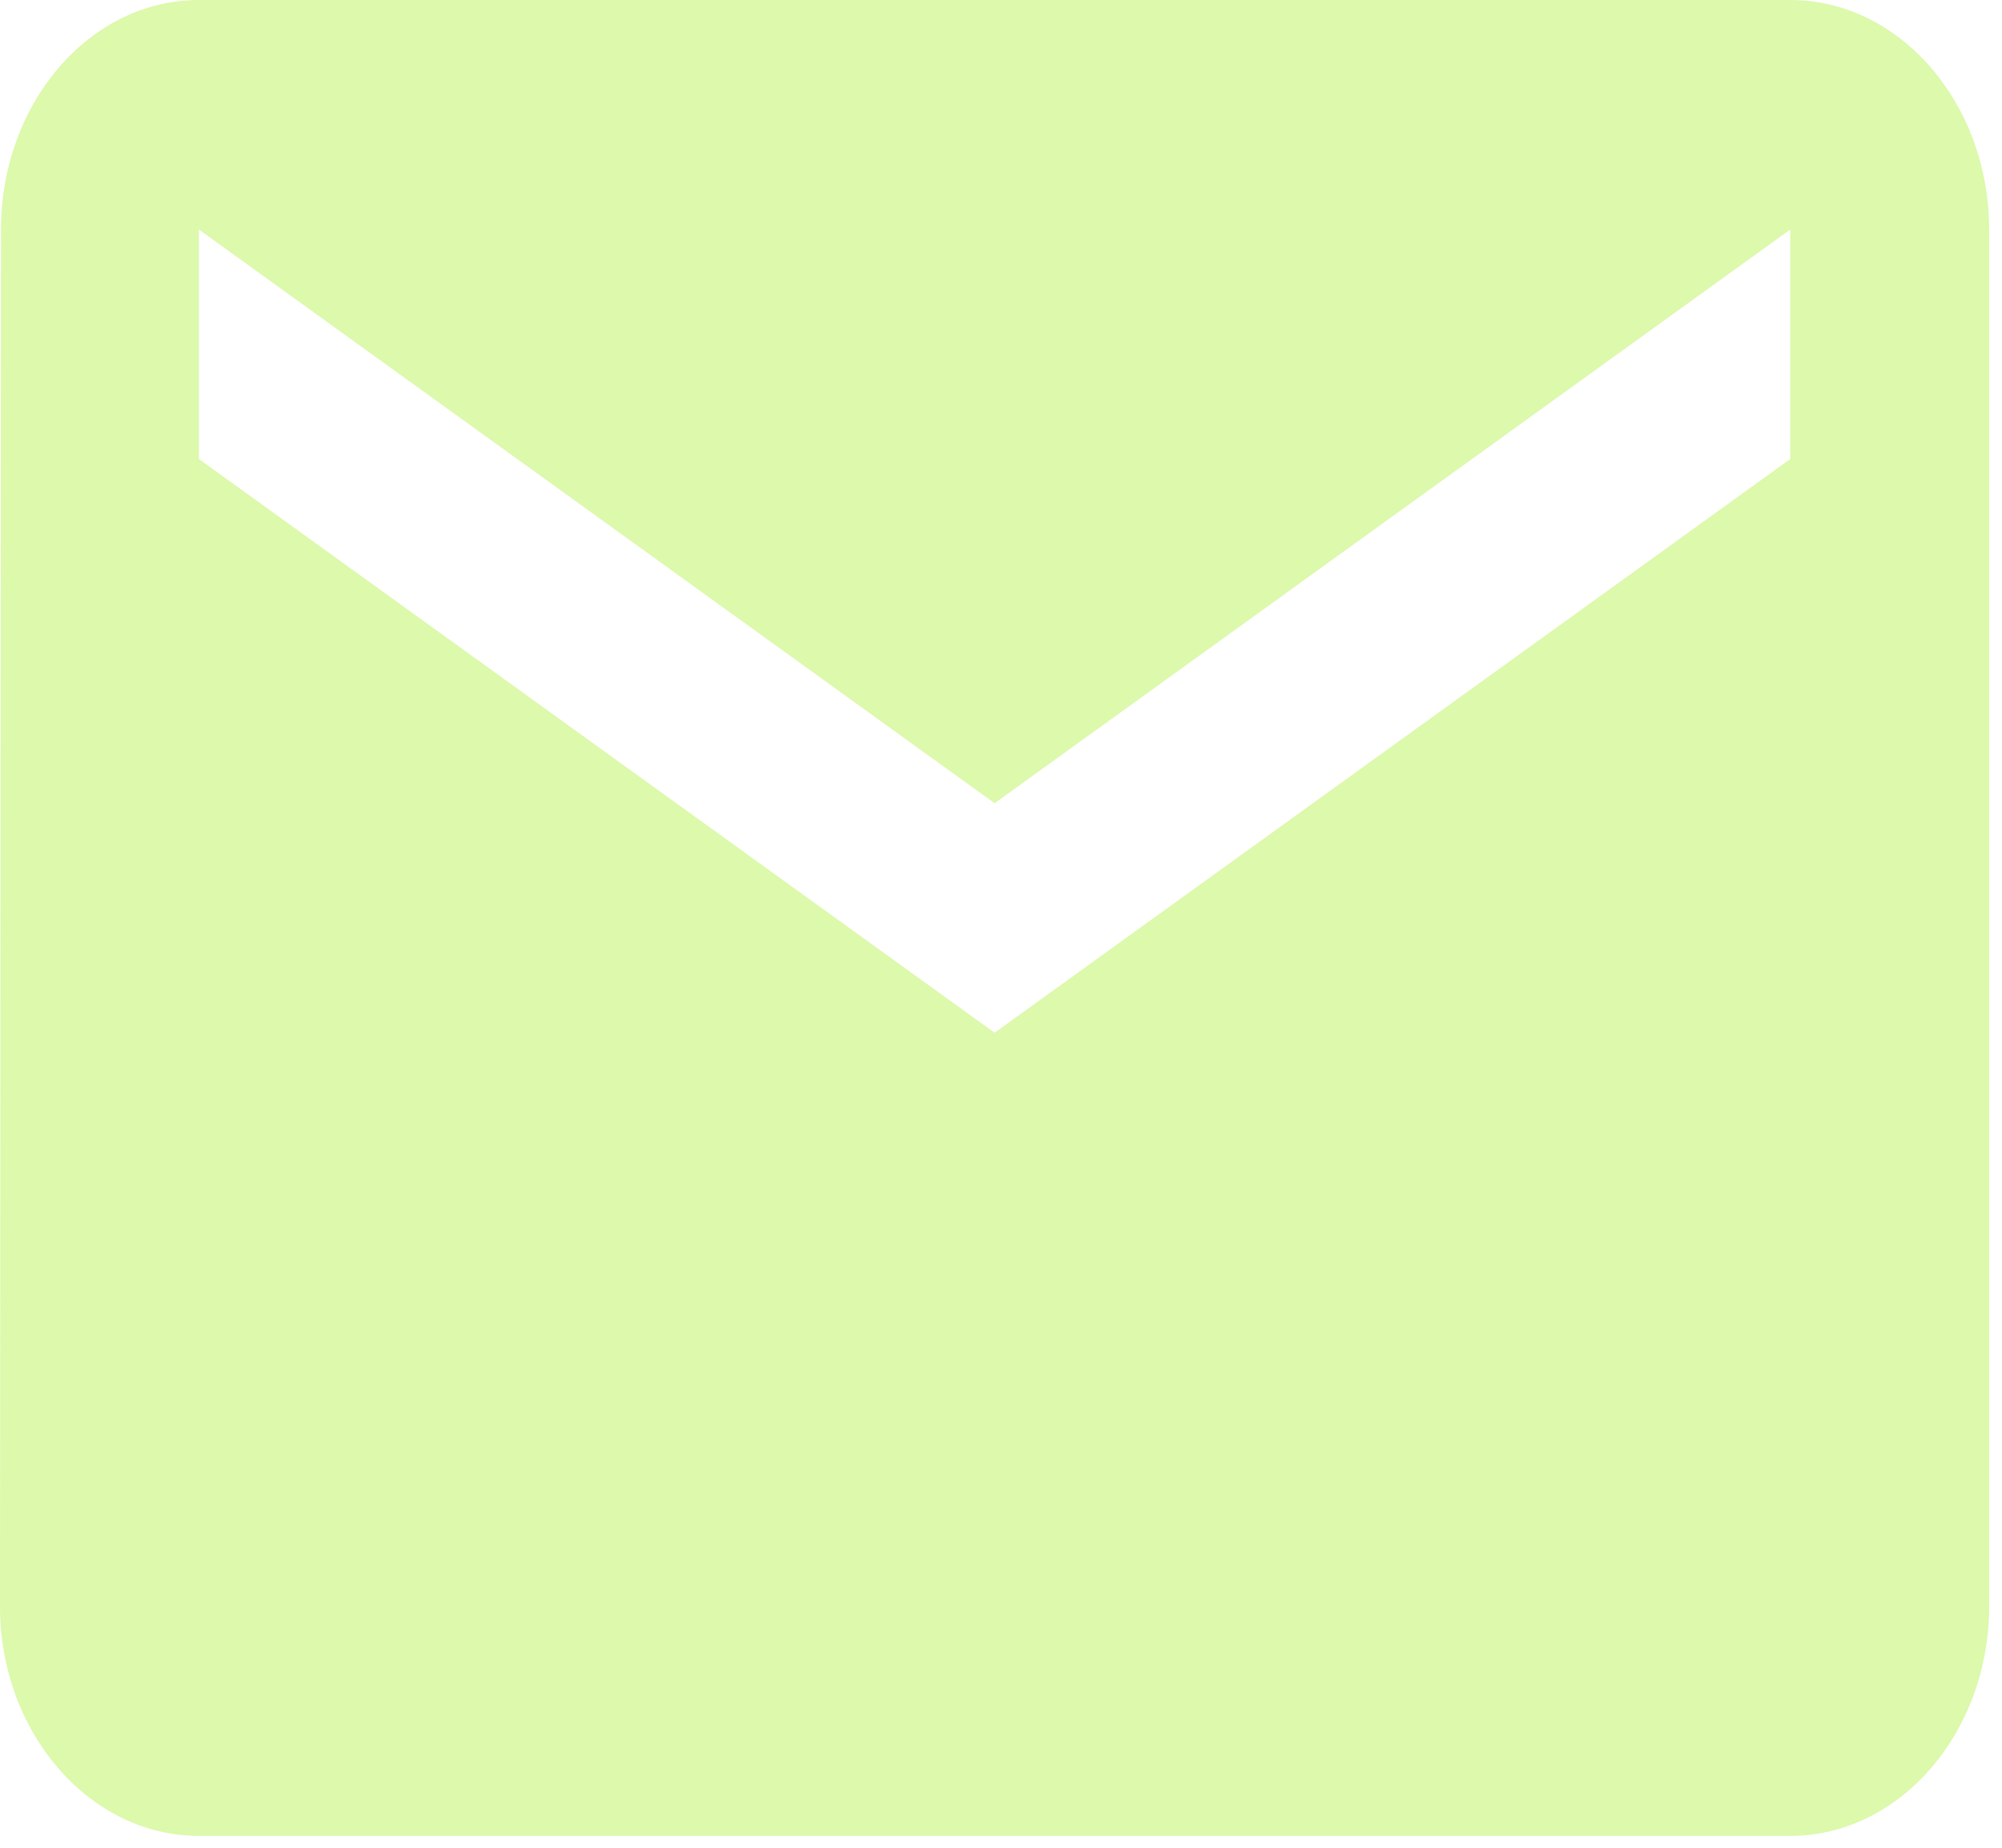 <svg width="26" height="24" viewBox="0 0 26 24" fill="none" xmlns="http://www.w3.org/2000/svg">
<path d="M23.25 0H2.583C1.163 0 0.013 1.341 0.013 2.981L0 20.865C0 22.505 1.163 23.846 2.583 23.846H23.25C24.671 23.846 25.833 22.505 25.833 20.865V2.981C25.833 1.341 24.671 0 23.25 0ZM23.25 5.962L12.917 13.414L2.583 5.962V2.981L12.917 10.433L23.25 2.981V5.962Z" fill="#9EF01A" fill-opacity="0.36"/>
</svg>
